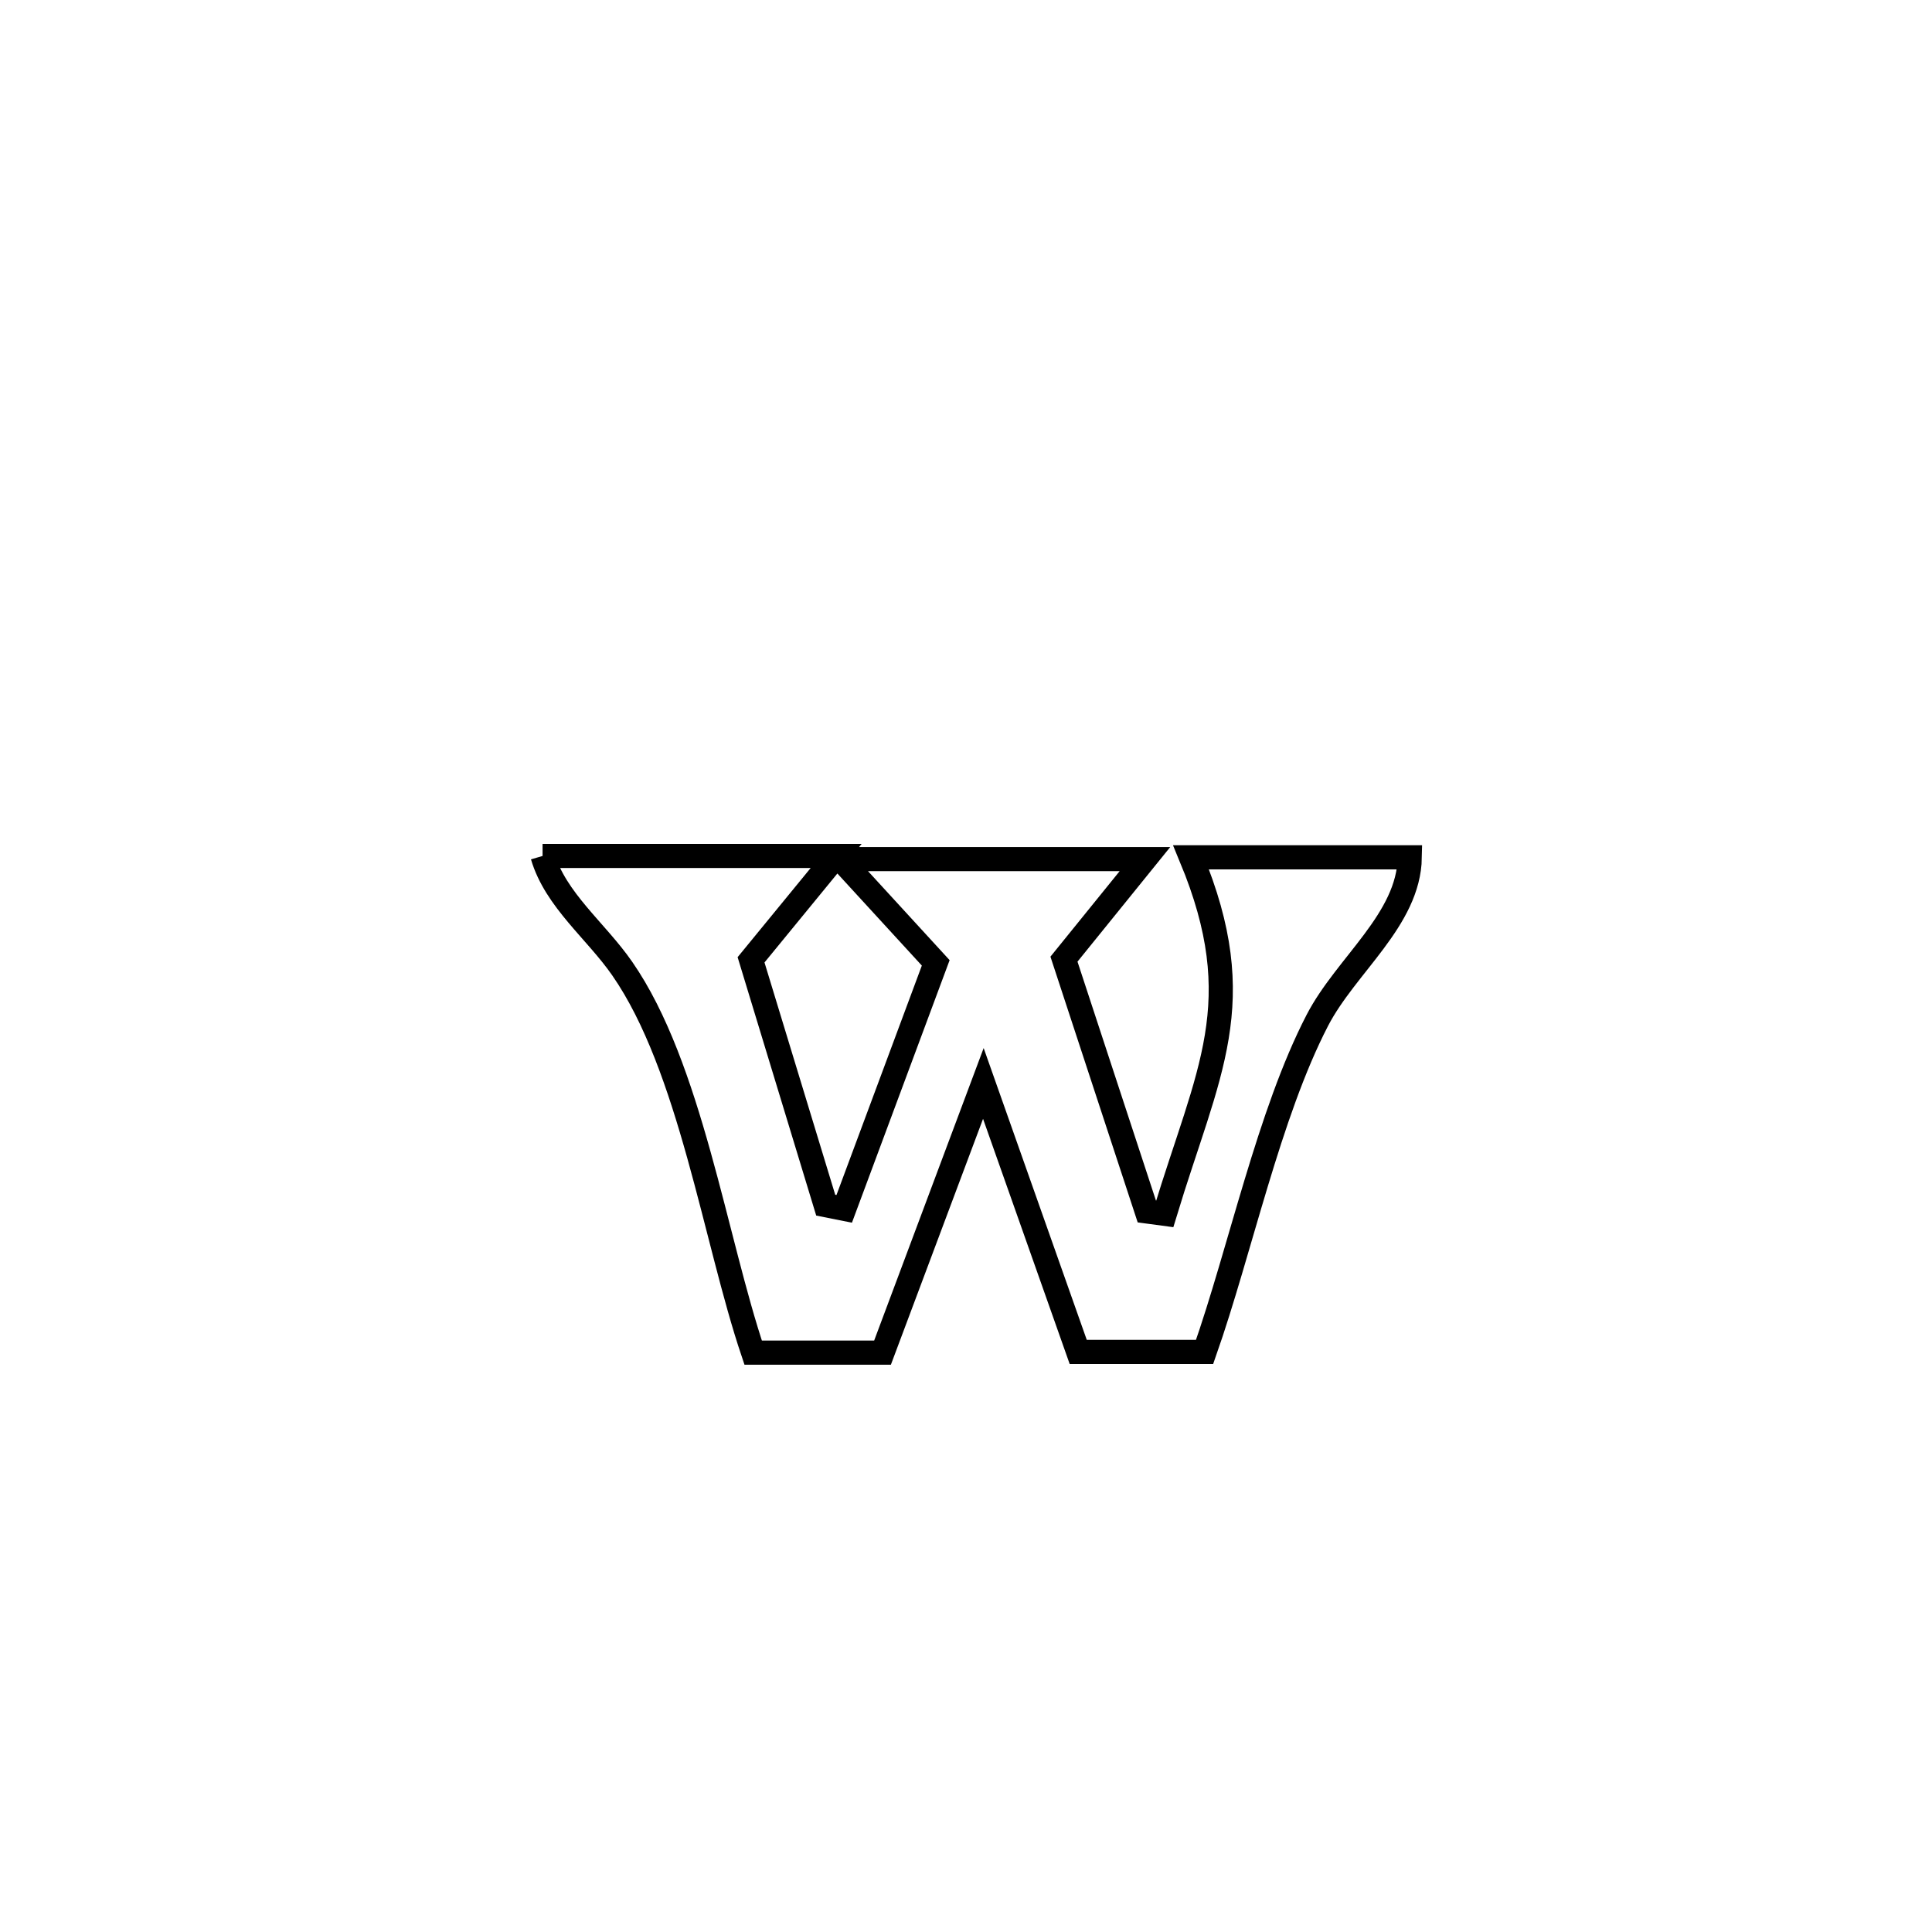 <svg xmlns="http://www.w3.org/2000/svg" viewBox="0.0 0.0 24.0 24.0" height="200px" width="200px"><path fill="none" stroke="black" stroke-width=".3" stroke-opacity="1.0"  filling="0" d="M6.74 10.633 L6.74 10.633 C7.956 10.633 9.171 10.633 10.387 10.633 L10.387 10.633 C10.035 11.063 9.682 11.493 9.33 11.923 L9.33 11.923 C9.347 11.978 10.249 14.94 10.258 14.971 L10.258 14.971 C10.334 14.986 10.41 15.002 10.487 15.017 L10.487 15.017 C10.866 13.998 11.245 12.98 11.624 11.961 L11.624 11.961 C11.23 11.531 10.836 11.101 10.442 10.672 L10.442 10.672 C11.702 10.672 12.963 10.672 14.223 10.672 L14.223 10.672 C13.888 11.086 13.553 11.501 13.217 11.915 L13.217 11.915 C13.56 12.96 13.903 14.004 14.246 15.049 L14.246 15.049 C14.32 15.059 14.394 15.069 14.469 15.079 L14.469 15.079 C15.005 13.308 15.547 12.461 14.796 10.65 L14.796 10.65 C14.799 10.65 17.513 10.65 17.513 10.65 L17.513 10.65 C17.499 11.427 16.721 11.986 16.364 12.676 C15.762 13.839 15.408 15.529 14.964 16.794 L14.964 16.794 C14.441 16.794 13.918 16.794 13.394 16.794 L13.394 16.794 C13.002 15.683 12.609 14.571 12.216 13.46 L12.216 13.46 C12.183 13.549 11.028 16.63 10.963 16.803 L10.963 16.803 C10.427 16.803 9.892 16.803 9.356 16.803 L9.356 16.803 C8.881 15.394 8.577 13.255 7.73 12.033 C7.405 11.563 6.901 11.181 6.74 10.633 L6.74 10.633"></path></svg>